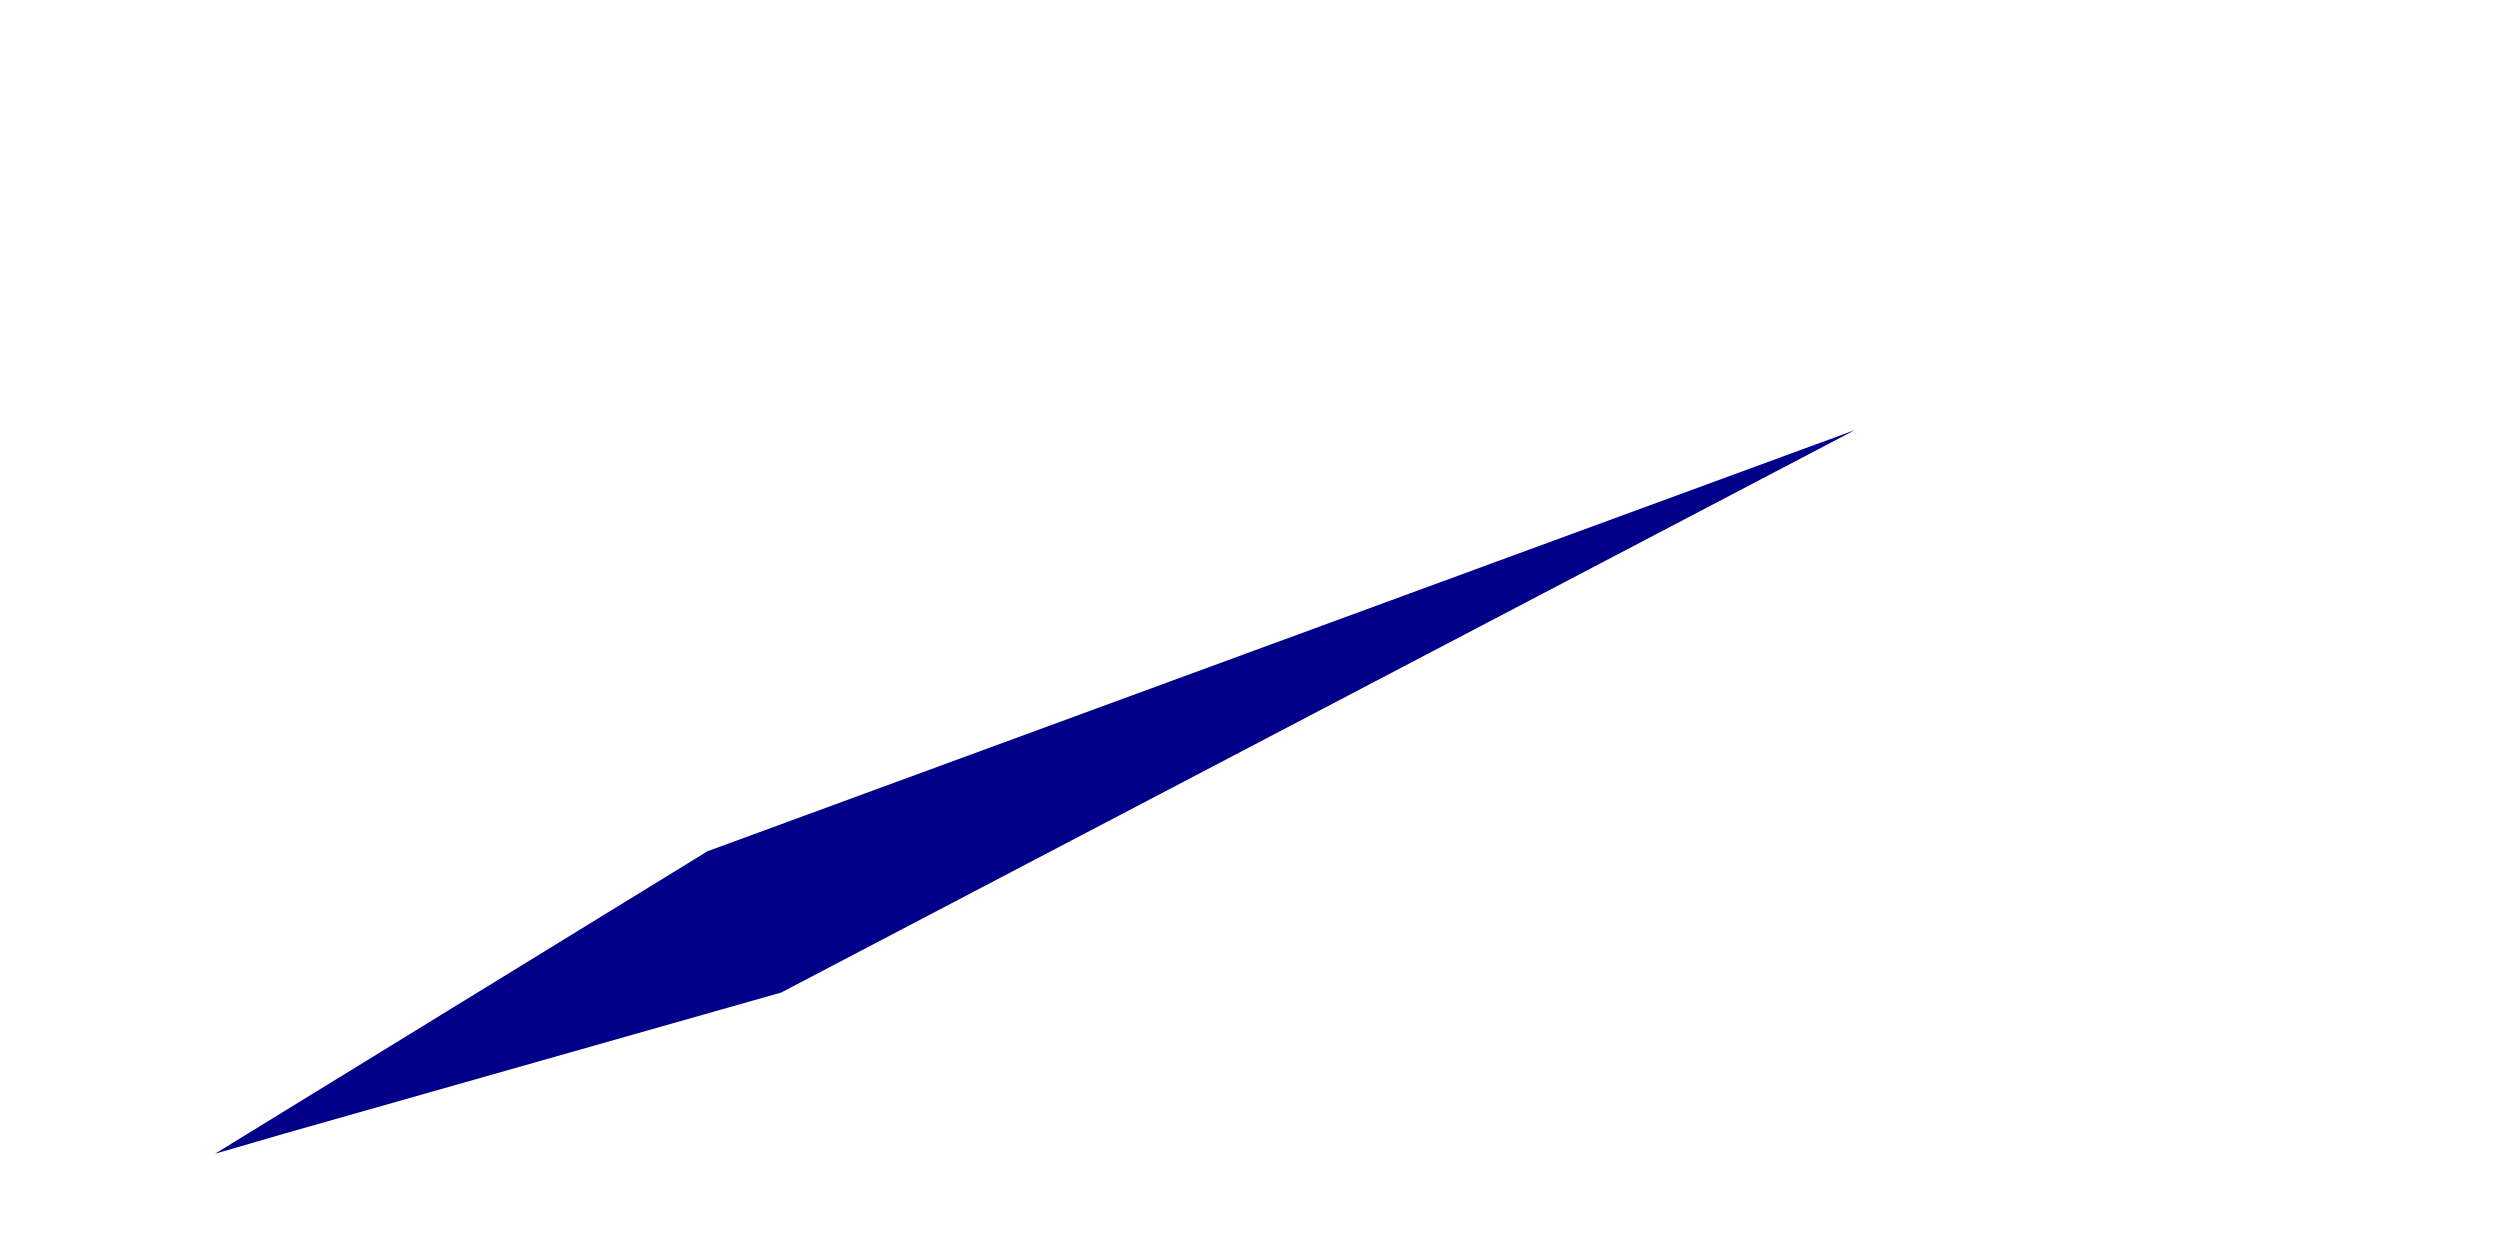 <?xml version="1.0" encoding="UTF-8" standalone="no"?><svg width='2' height='1' viewBox='0 0 2 1' fill='none' xmlns='http://www.w3.org/2000/svg'>
<path d='M1.484 0.344L0.566 0.681L0.172 0.923L0.227 0.907L0.625 0.794L1.484 0.344Z' fill='#000088'/>
</svg>
